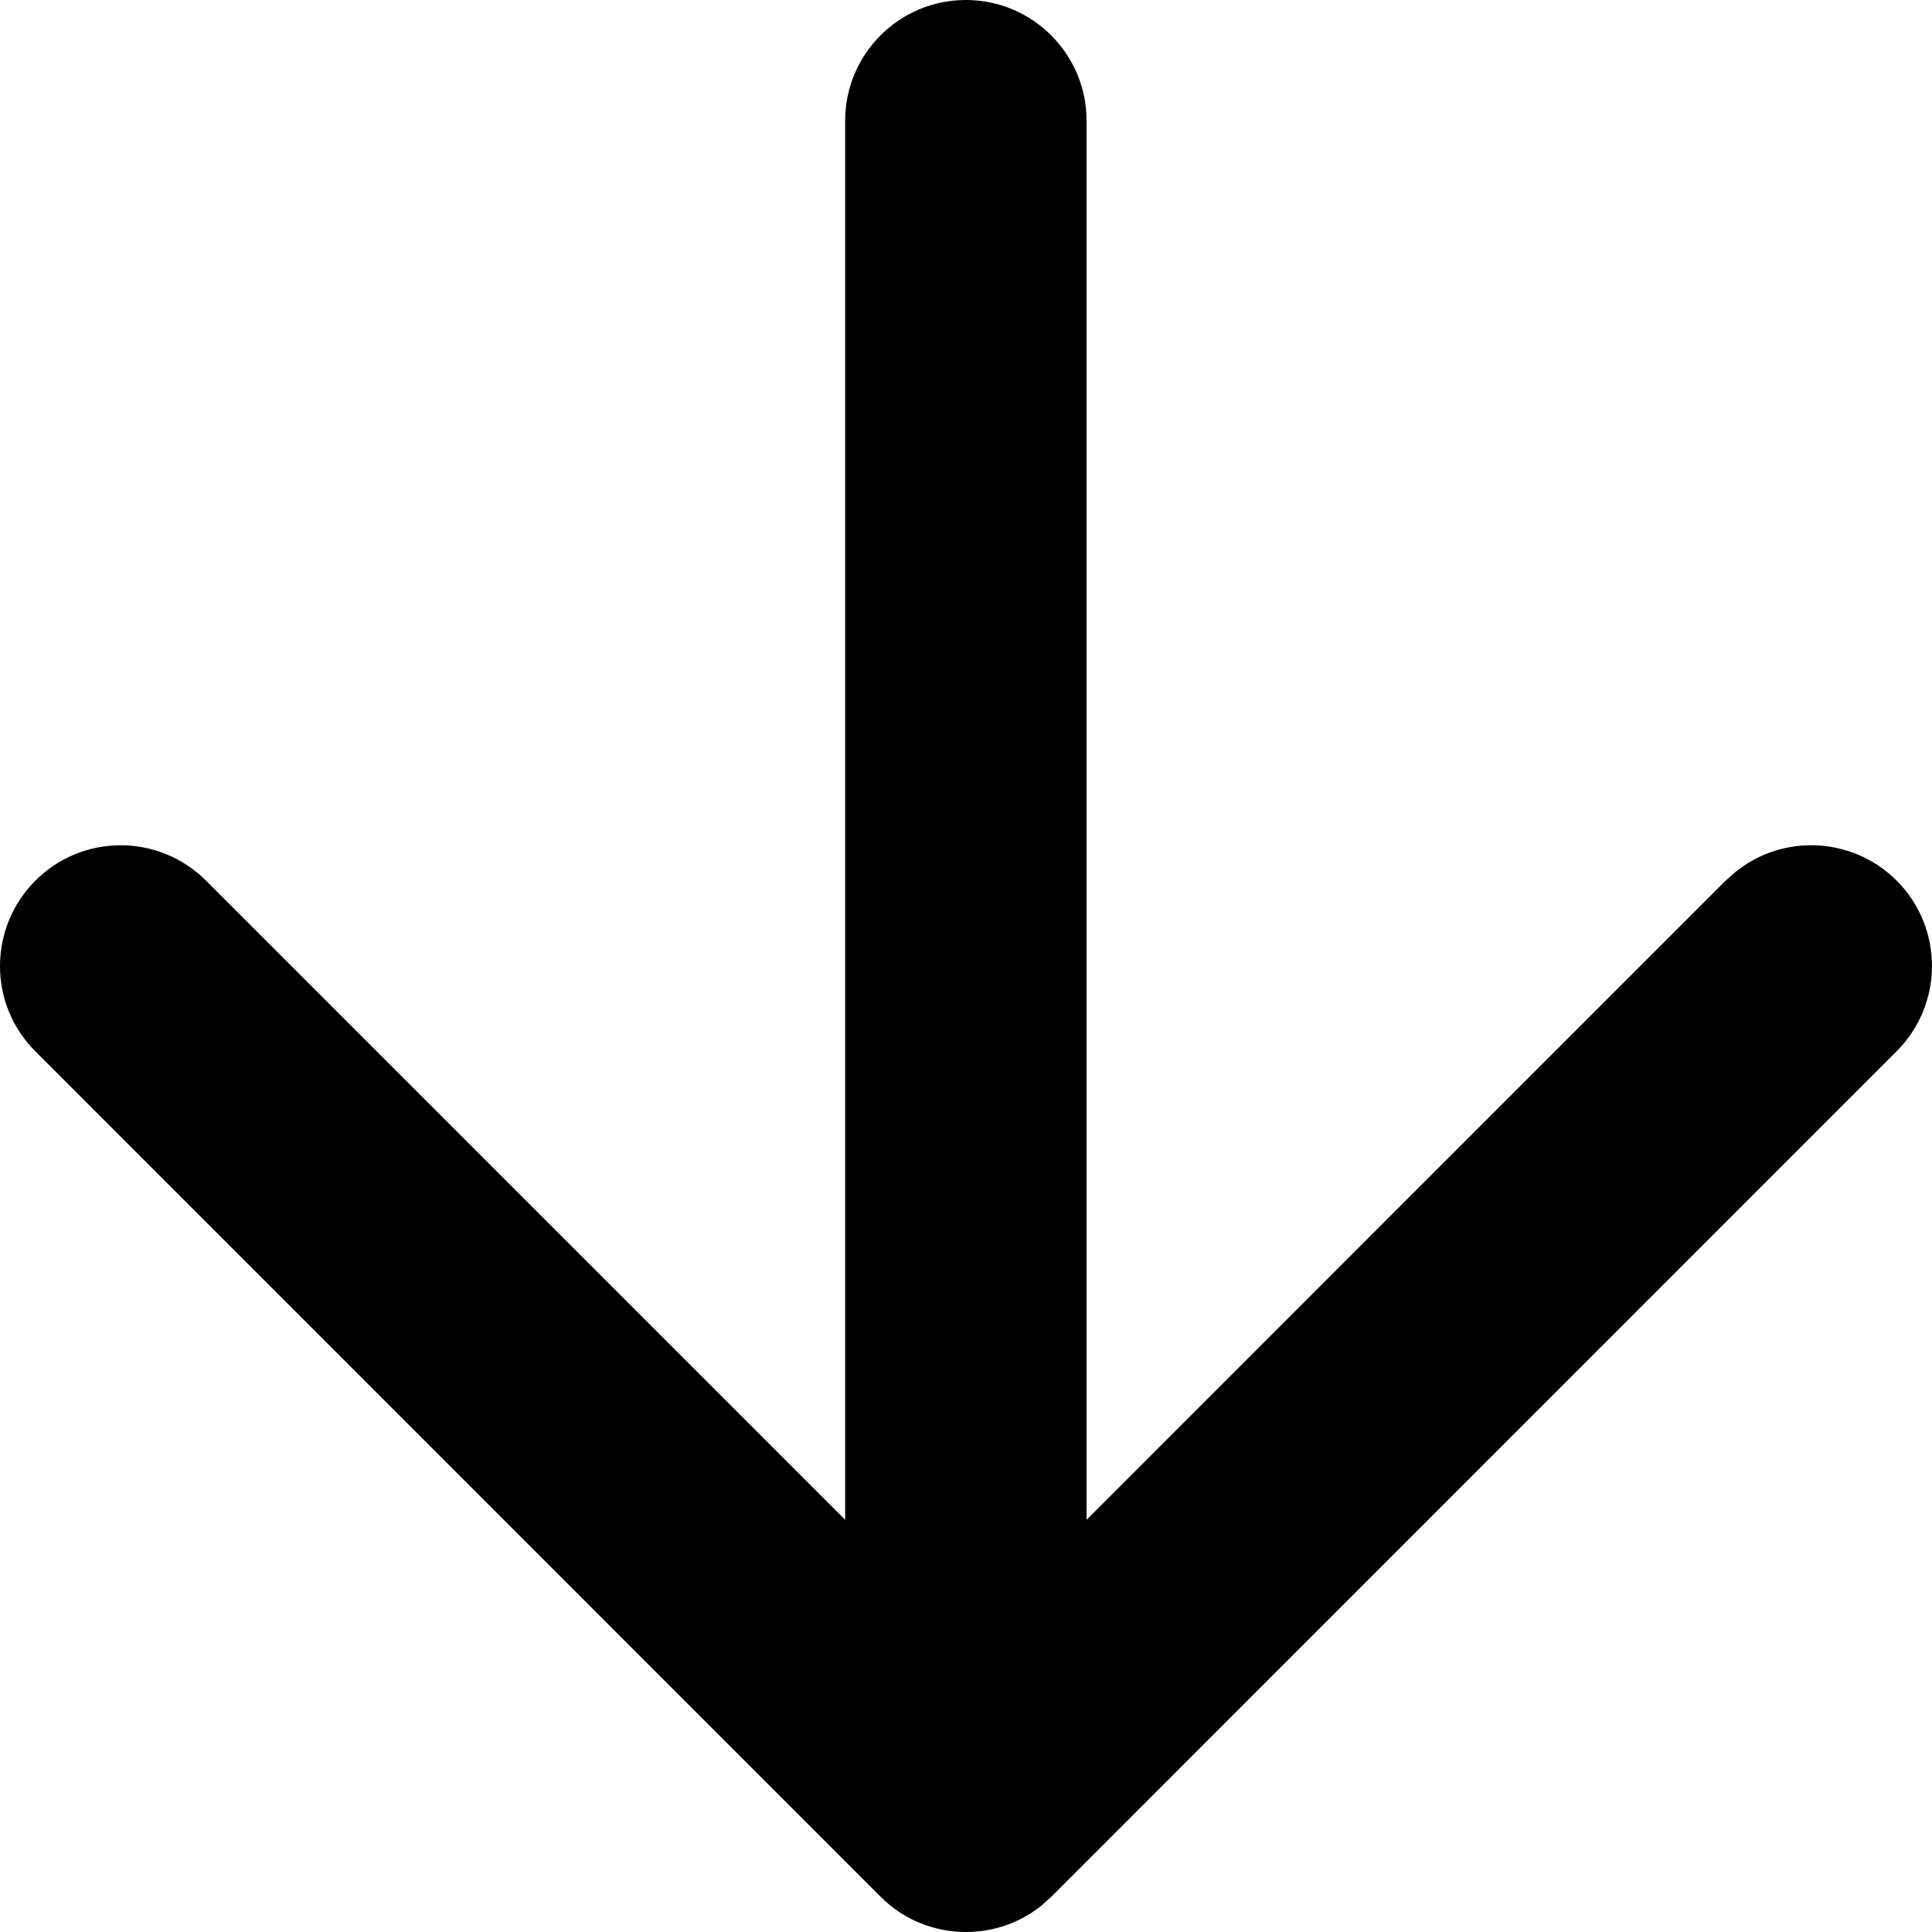 <svg xmlns="http://www.w3.org/2000/svg" width="22" height="22" viewBox="0 0 22 22">
  <path d="M19.65,10.028 L12.373,17.306 L12.373,1.375 C12.373,0.616 11.757,-2.50000092e-08 10.998,-2.50000092e-08 C10.239,-2.50000092e-08 9.624,0.616 9.624,1.375 L9.624,17.306 L2.346,10.028 C1.809,9.491 0.939,9.491 0.403,10.028 C-0.134,10.566 -0.135,11.436 0.403,11.972 L10.027,21.598 C10.159,21.73 10.31,21.829 10.472,21.896 C10.81,22.035 11.19,22.035 11.527,21.896 C11.647,21.846 11.761,21.779 11.865,21.694 L11.973,21.597 L21.597,11.971 C22.134,11.434 22.134,10.564 21.597,10.027 C21.096,9.527 20.304,9.493 19.765,9.927 L19.65,10.028 Z"/>
</svg>
